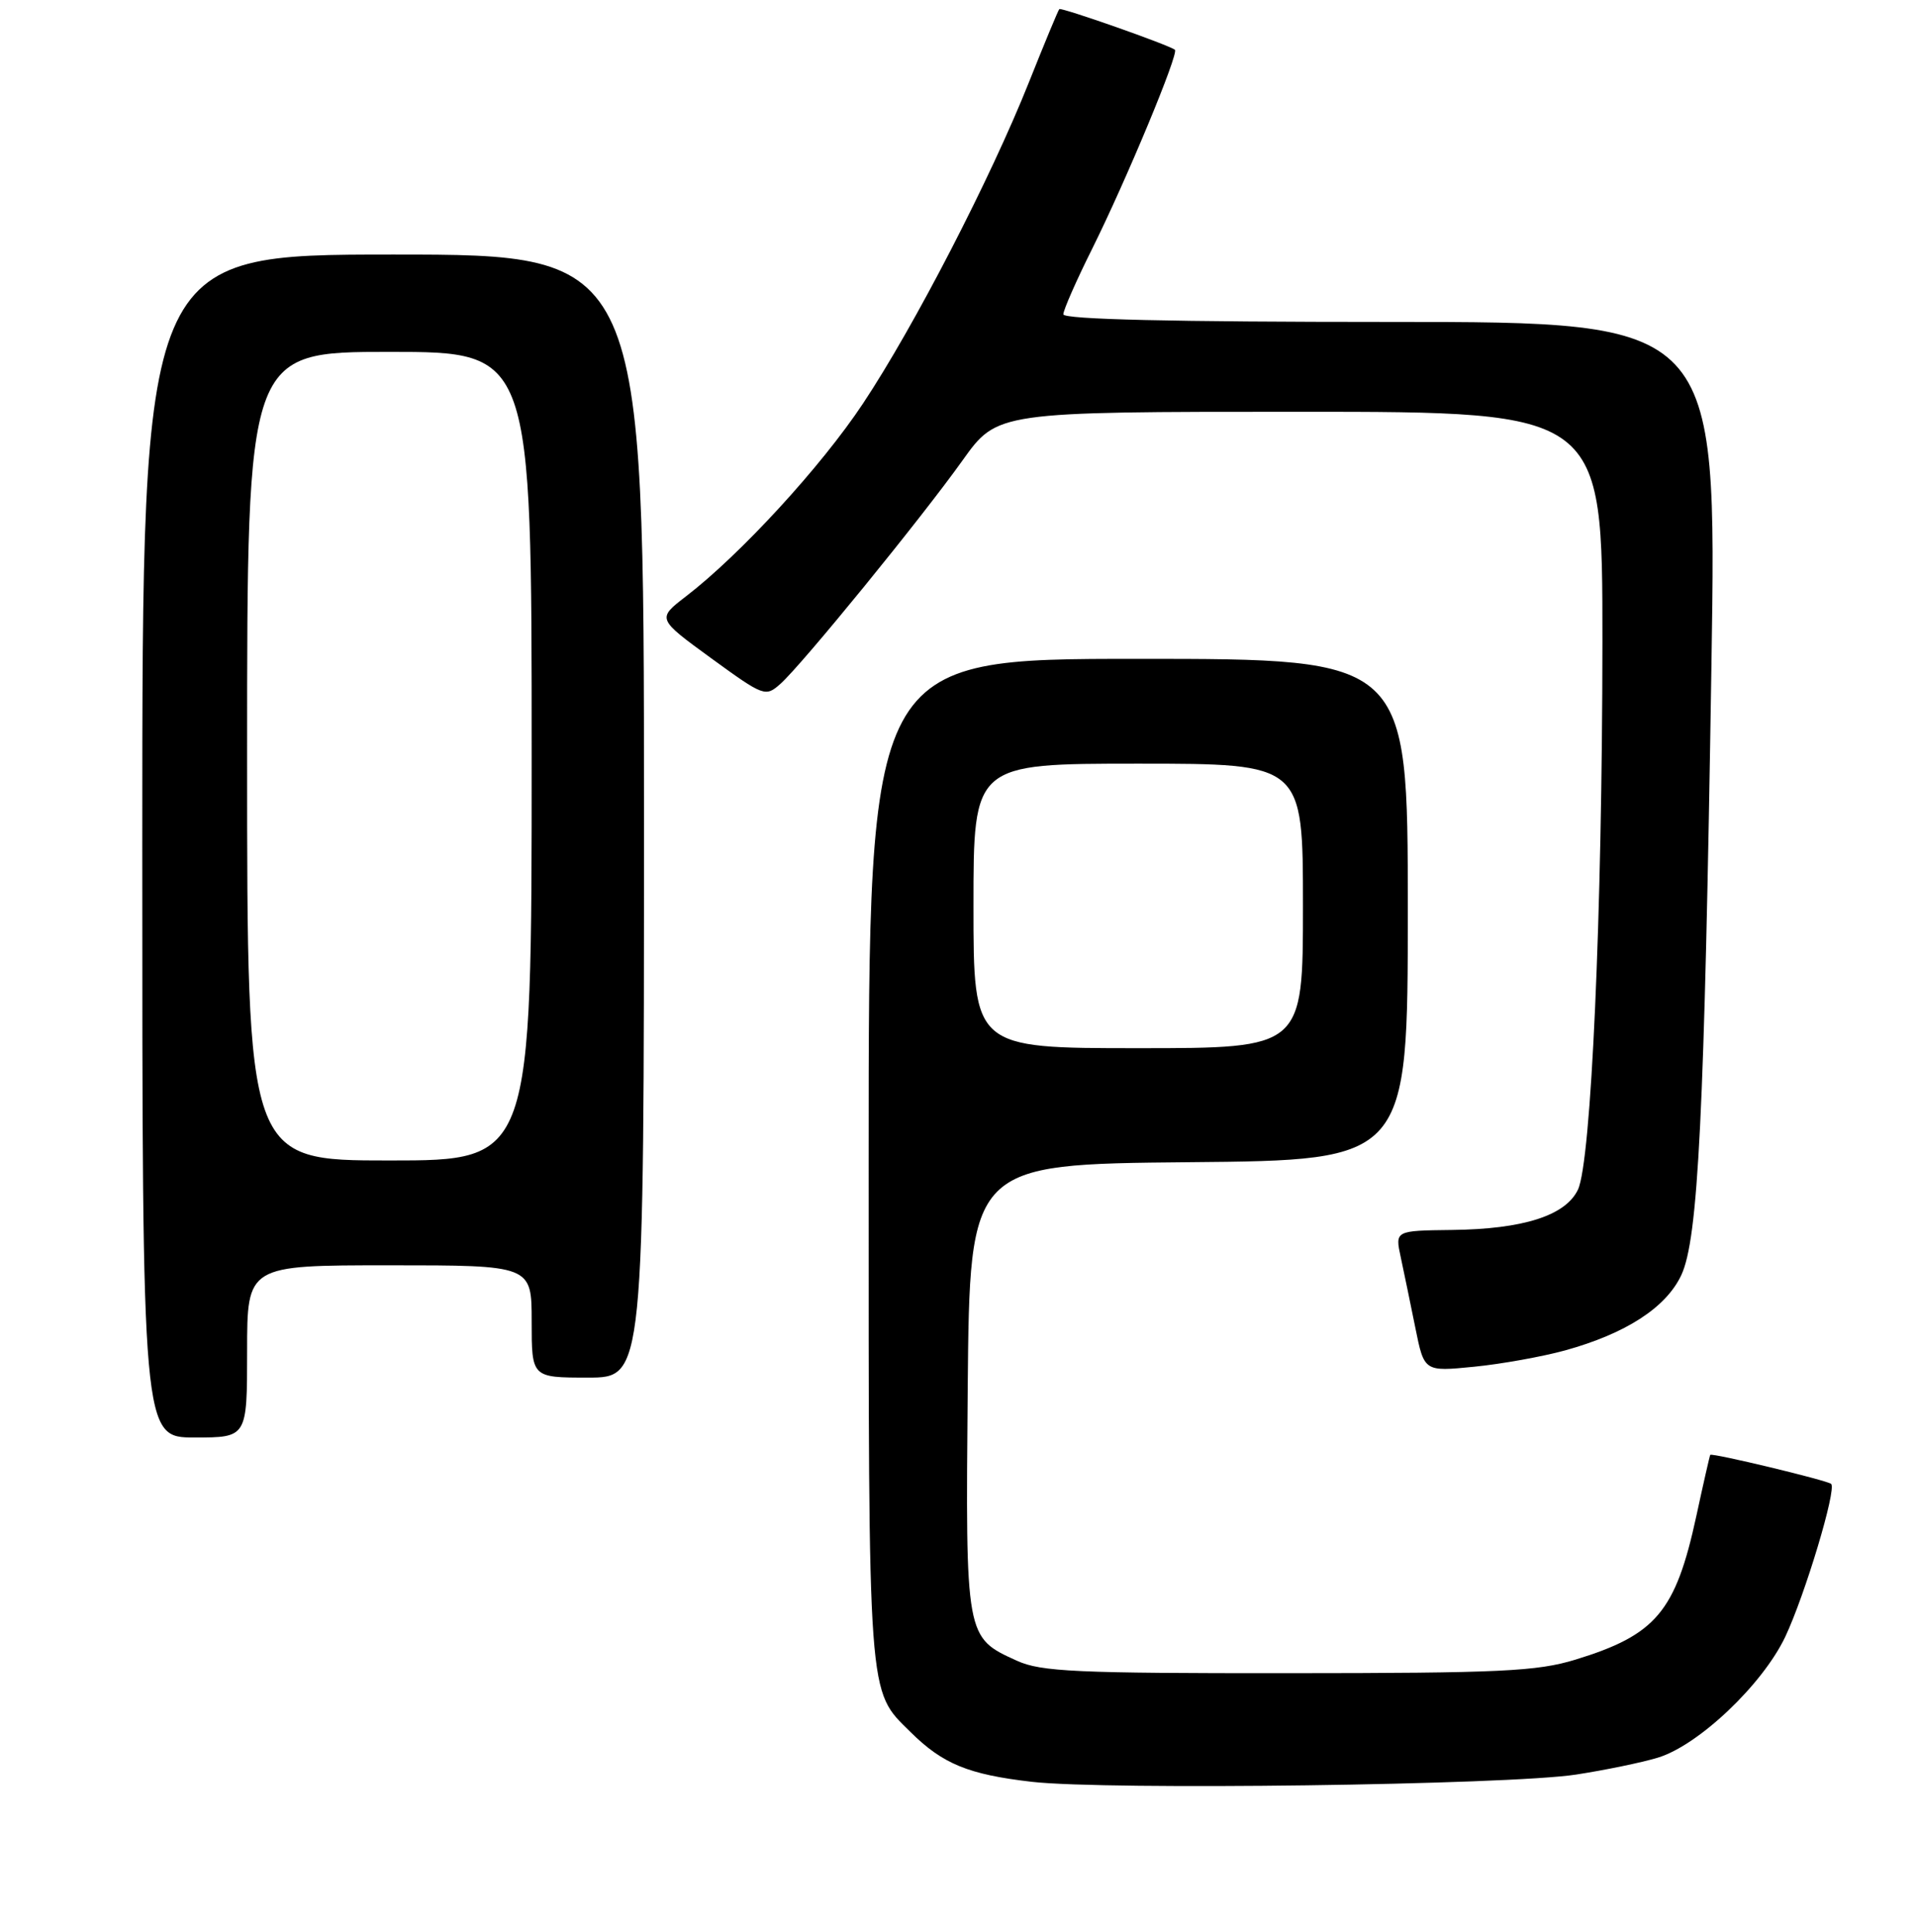 <?xml version="1.0" encoding="UTF-8" standalone="no"?>
<!DOCTYPE svg PUBLIC "-//W3C//DTD SVG 1.1//EN" "http://www.w3.org/Graphics/SVG/1.1/DTD/svg11.dtd" >
<svg xmlns="http://www.w3.org/2000/svg" xmlns:xlink="http://www.w3.org/1999/xlink" version="1.1" viewBox="0 0 256 258">
 <g >
 <path fill="currentColor"
d=" M 210.48 237.02 C 214.32 236.43 219.22 235.42 221.37 234.77 C 226.80 233.14 235.38 225.00 238.41 218.61 C 241.04 213.04 245.28 198.94 244.54 198.20 C 244.07 197.74 228.61 194.02 228.39 194.32 C 228.32 194.42 227.48 198.10 226.53 202.50 C 223.76 215.27 221.15 218.37 210.39 221.67 C 205.24 223.24 200.44 223.47 172.00 223.48 C 143.78 223.50 139.02 223.28 135.83 221.83 C 128.92 218.70 128.94 218.82 129.23 185.40 C 129.50 155.50 129.50 155.50 158.75 155.23 C 188.00 154.97 188.00 154.97 188.00 121.48 C 188.00 88.00 188.00 88.00 152.00 88.00 C 116.00 88.00 116.00 88.00 116.00 155.03 C 116.00 227.79 115.84 225.65 121.59 231.34 C 125.90 235.61 129.32 237.01 137.80 237.99 C 147.76 239.13 201.41 238.42 210.48 237.02 Z  M 33.00 180.50 C 33.00 169.00 33.00 169.00 52.00 169.00 C 71.00 169.00 71.00 169.00 71.00 176.50 C 71.00 184.00 71.00 184.00 78.50 184.00 C 86.00 184.00 86.00 184.00 86.00 109.00 C 86.00 34.00 86.00 34.00 52.50 34.00 C 19.00 34.00 19.00 34.00 19.00 113.00 C 19.00 192.00 19.00 192.00 26.00 192.00 C 33.00 192.00 33.00 192.00 33.00 180.50 Z  M 209.00 180.37 C 217.11 178.12 222.46 174.67 224.51 170.34 C 226.79 165.53 227.61 149.07 228.55 88.75 C 229.27 43.00 229.27 43.00 185.63 43.00 C 156.58 43.00 142.00 42.66 142.00 41.98 C 142.00 41.42 143.73 37.48 145.85 33.23 C 150.43 24.02 157.46 7.10 156.90 6.65 C 156.09 6.00 141.72 0.95 141.46 1.22 C 141.31 1.37 139.48 5.78 137.40 11.00 C 132.29 23.83 122.05 43.66 115.25 53.89 C 109.67 62.31 98.88 74.06 91.61 79.65 C 87.73 82.64 87.73 82.64 94.95 87.90 C 102.03 93.05 102.22 93.11 104.23 91.33 C 107.10 88.77 122.99 69.28 128.55 61.48 C 133.18 55.00 133.18 55.00 173.59 55.00 C 214.00 55.00 214.00 55.00 213.99 85.75 C 213.97 122.13 212.49 155.20 210.72 158.90 C 209.06 162.37 203.41 164.17 193.90 164.28 C 186.29 164.37 186.29 164.37 187.06 167.93 C 187.48 169.89 188.36 174.14 189.01 177.36 C 190.19 183.21 190.19 183.21 196.84 182.55 C 200.50 182.19 205.97 181.20 209.00 180.37 Z  M 130.00 121.00 C 130.00 102.00 130.00 102.00 152.00 102.00 C 174.00 102.00 174.00 102.00 174.00 121.00 C 174.00 140.00 174.00 140.00 152.00 140.00 C 130.00 140.00 130.00 140.00 130.00 121.00 Z  M 33.00 101.00 C 33.00 47.00 33.00 47.00 52.00 47.00 C 71.00 47.00 71.00 47.00 71.00 101.00 C 71.00 155.00 71.00 155.00 52.00 155.00 C 33.00 155.00 33.00 155.00 33.00 101.00 Z "/>
</g>
</svg>
